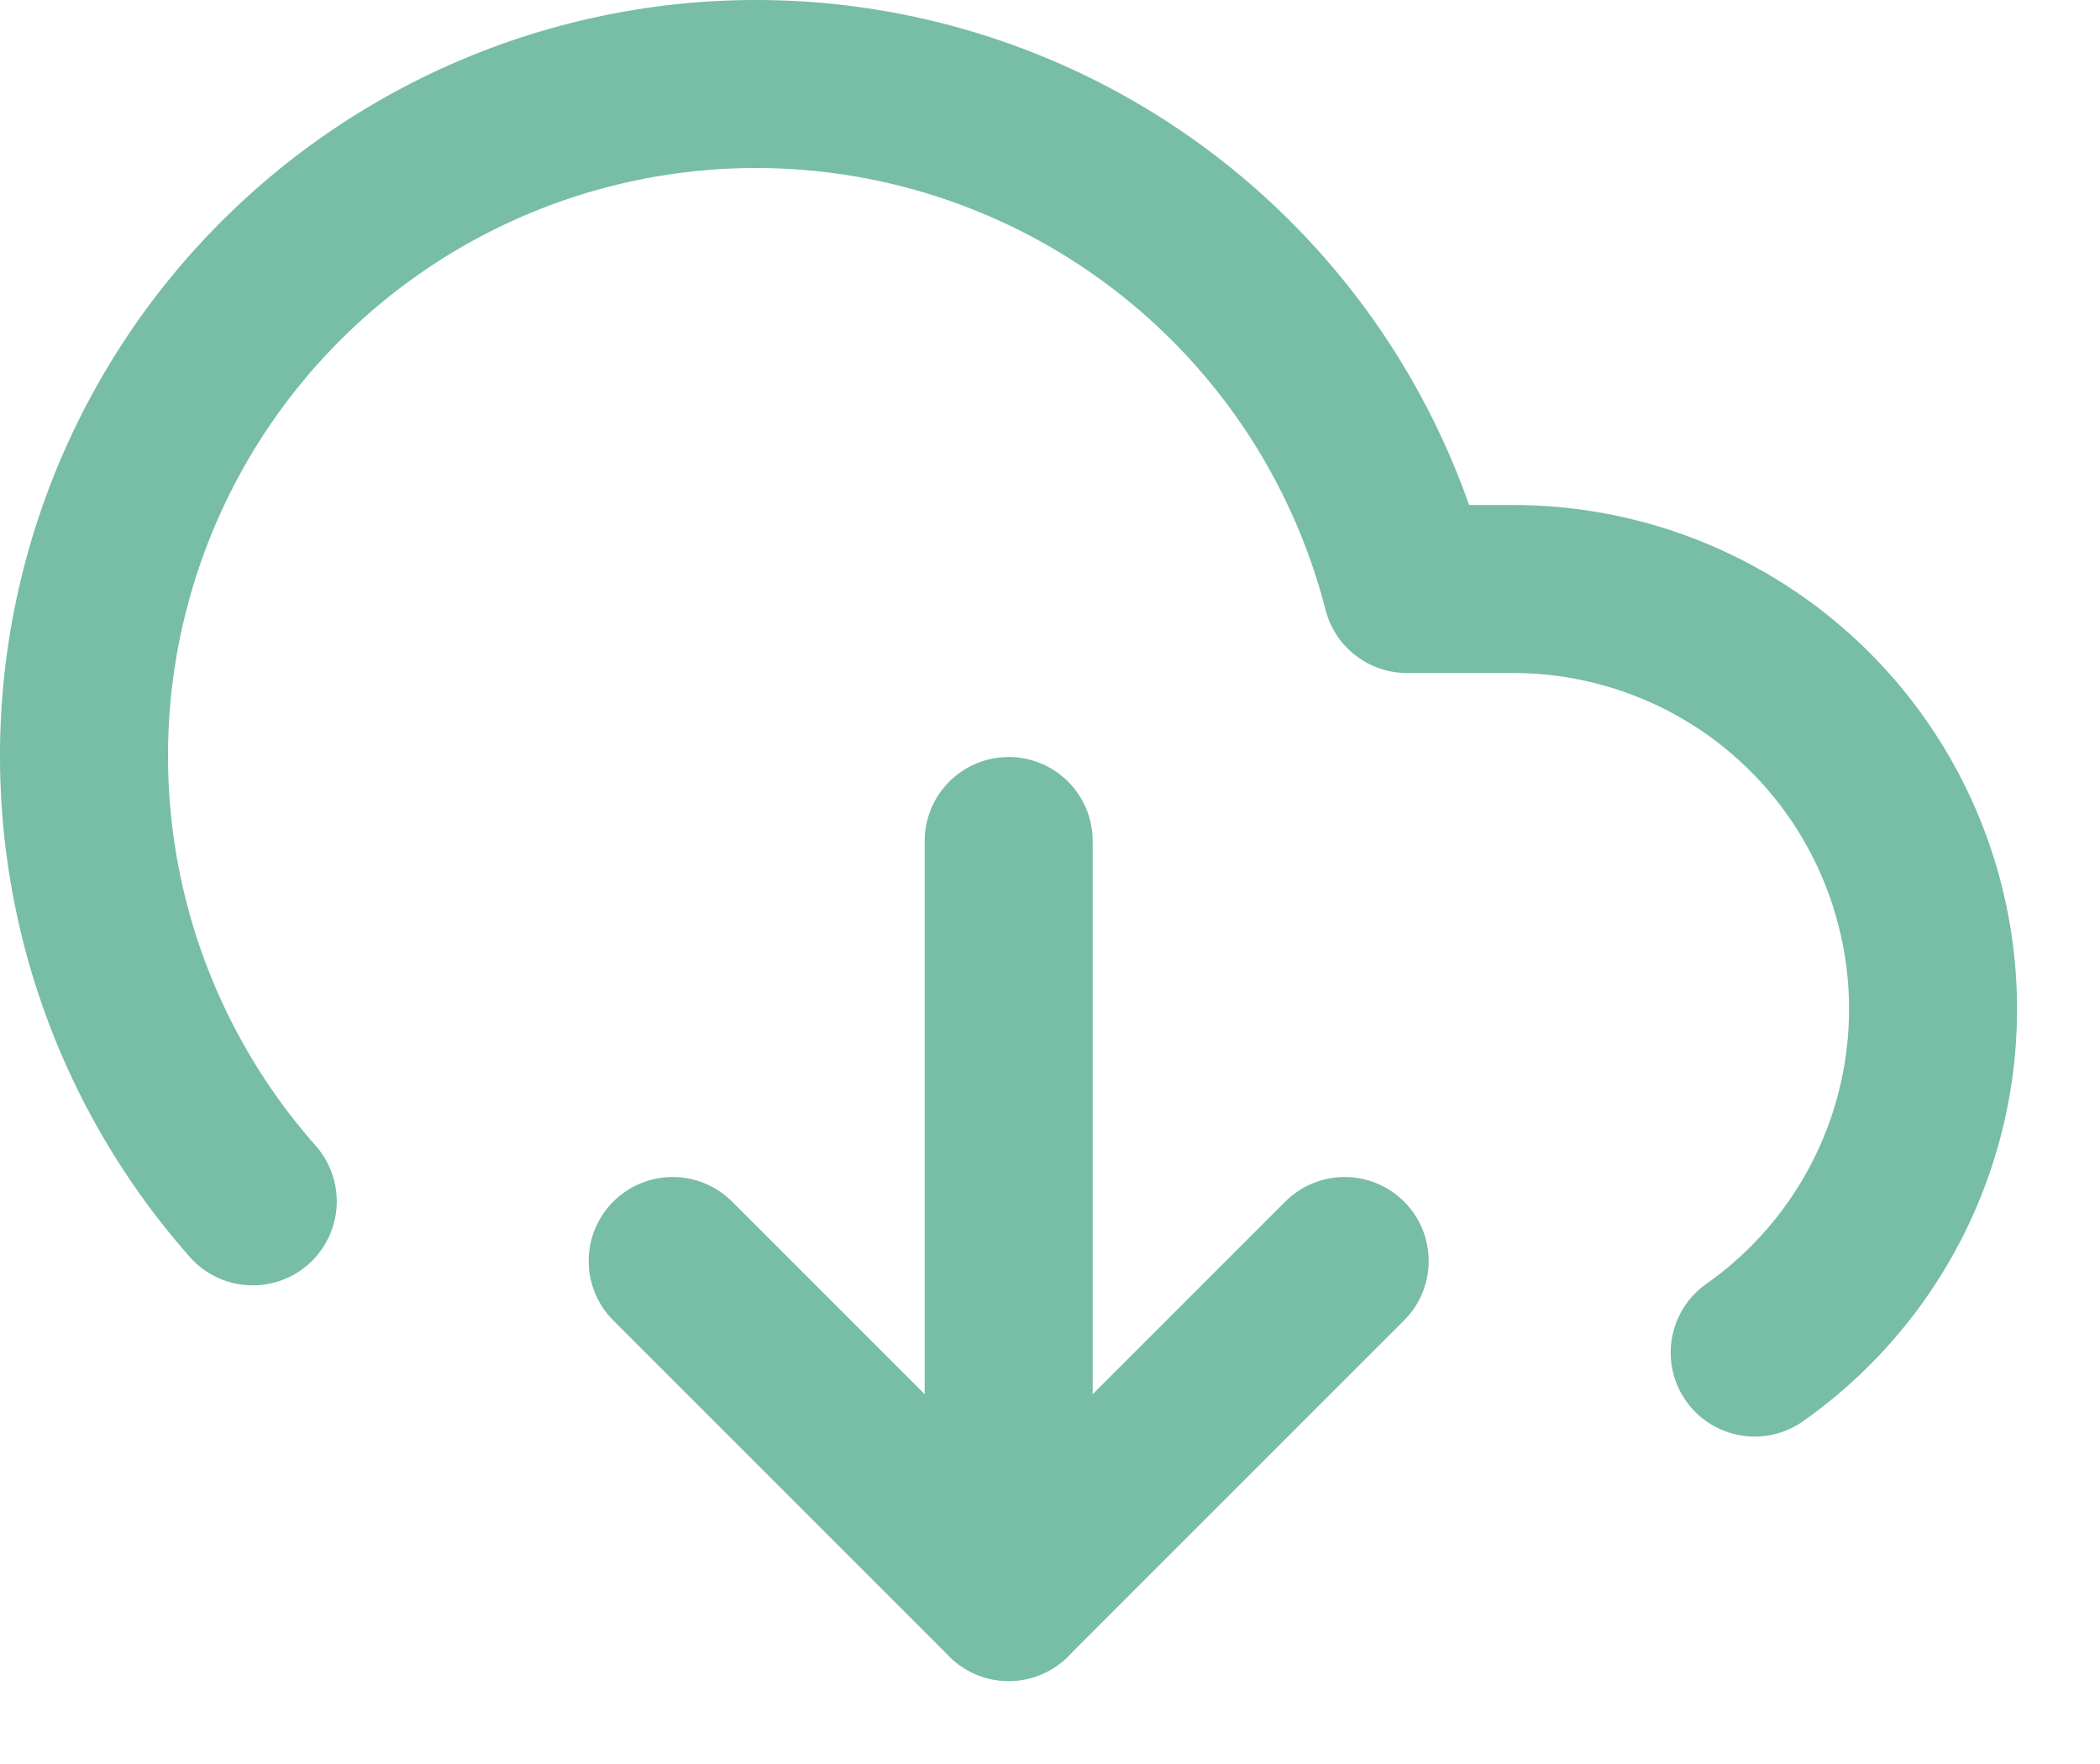 <svg width="25" height="21" viewBox="0 0 25 21" fill="none" xmlns="http://www.w3.org/2000/svg">
<path d="M8.008 15.012L12.008 19.012L16.008 15.012" stroke="#78BDA6" stroke-width="2" stroke-linecap="round" stroke-linejoin="round"/>
<path d="M12.008 10.012V19.012" stroke="#78BDA6" stroke-width="2" stroke-linecap="round" stroke-linejoin="round"/>
<path d="M20.889 16.102C21.758 15.49 22.41 14.618 22.75 13.611C23.09 12.604 23.1 11.515 22.779 10.502C22.458 9.488 21.823 8.604 20.965 7.976C20.107 7.349 19.072 7.011 18.009 7.012H16.749C16.448 5.84 15.886 4.751 15.103 3.828C14.321 2.905 13.339 2.171 12.232 1.682C11.125 1.193 9.922 0.962 8.712 1.005C7.503 1.049 6.319 1.366 5.251 1.933C4.182 2.5 3.255 3.303 2.541 4.279C1.827 5.256 1.344 6.383 1.128 7.573C0.912 8.764 0.97 9.988 1.295 11.154C1.621 12.319 2.207 13.395 3.009 14.302" stroke="#78BDA6" stroke-width="2" stroke-linecap="round" stroke-linejoin="round"/>
</svg>
